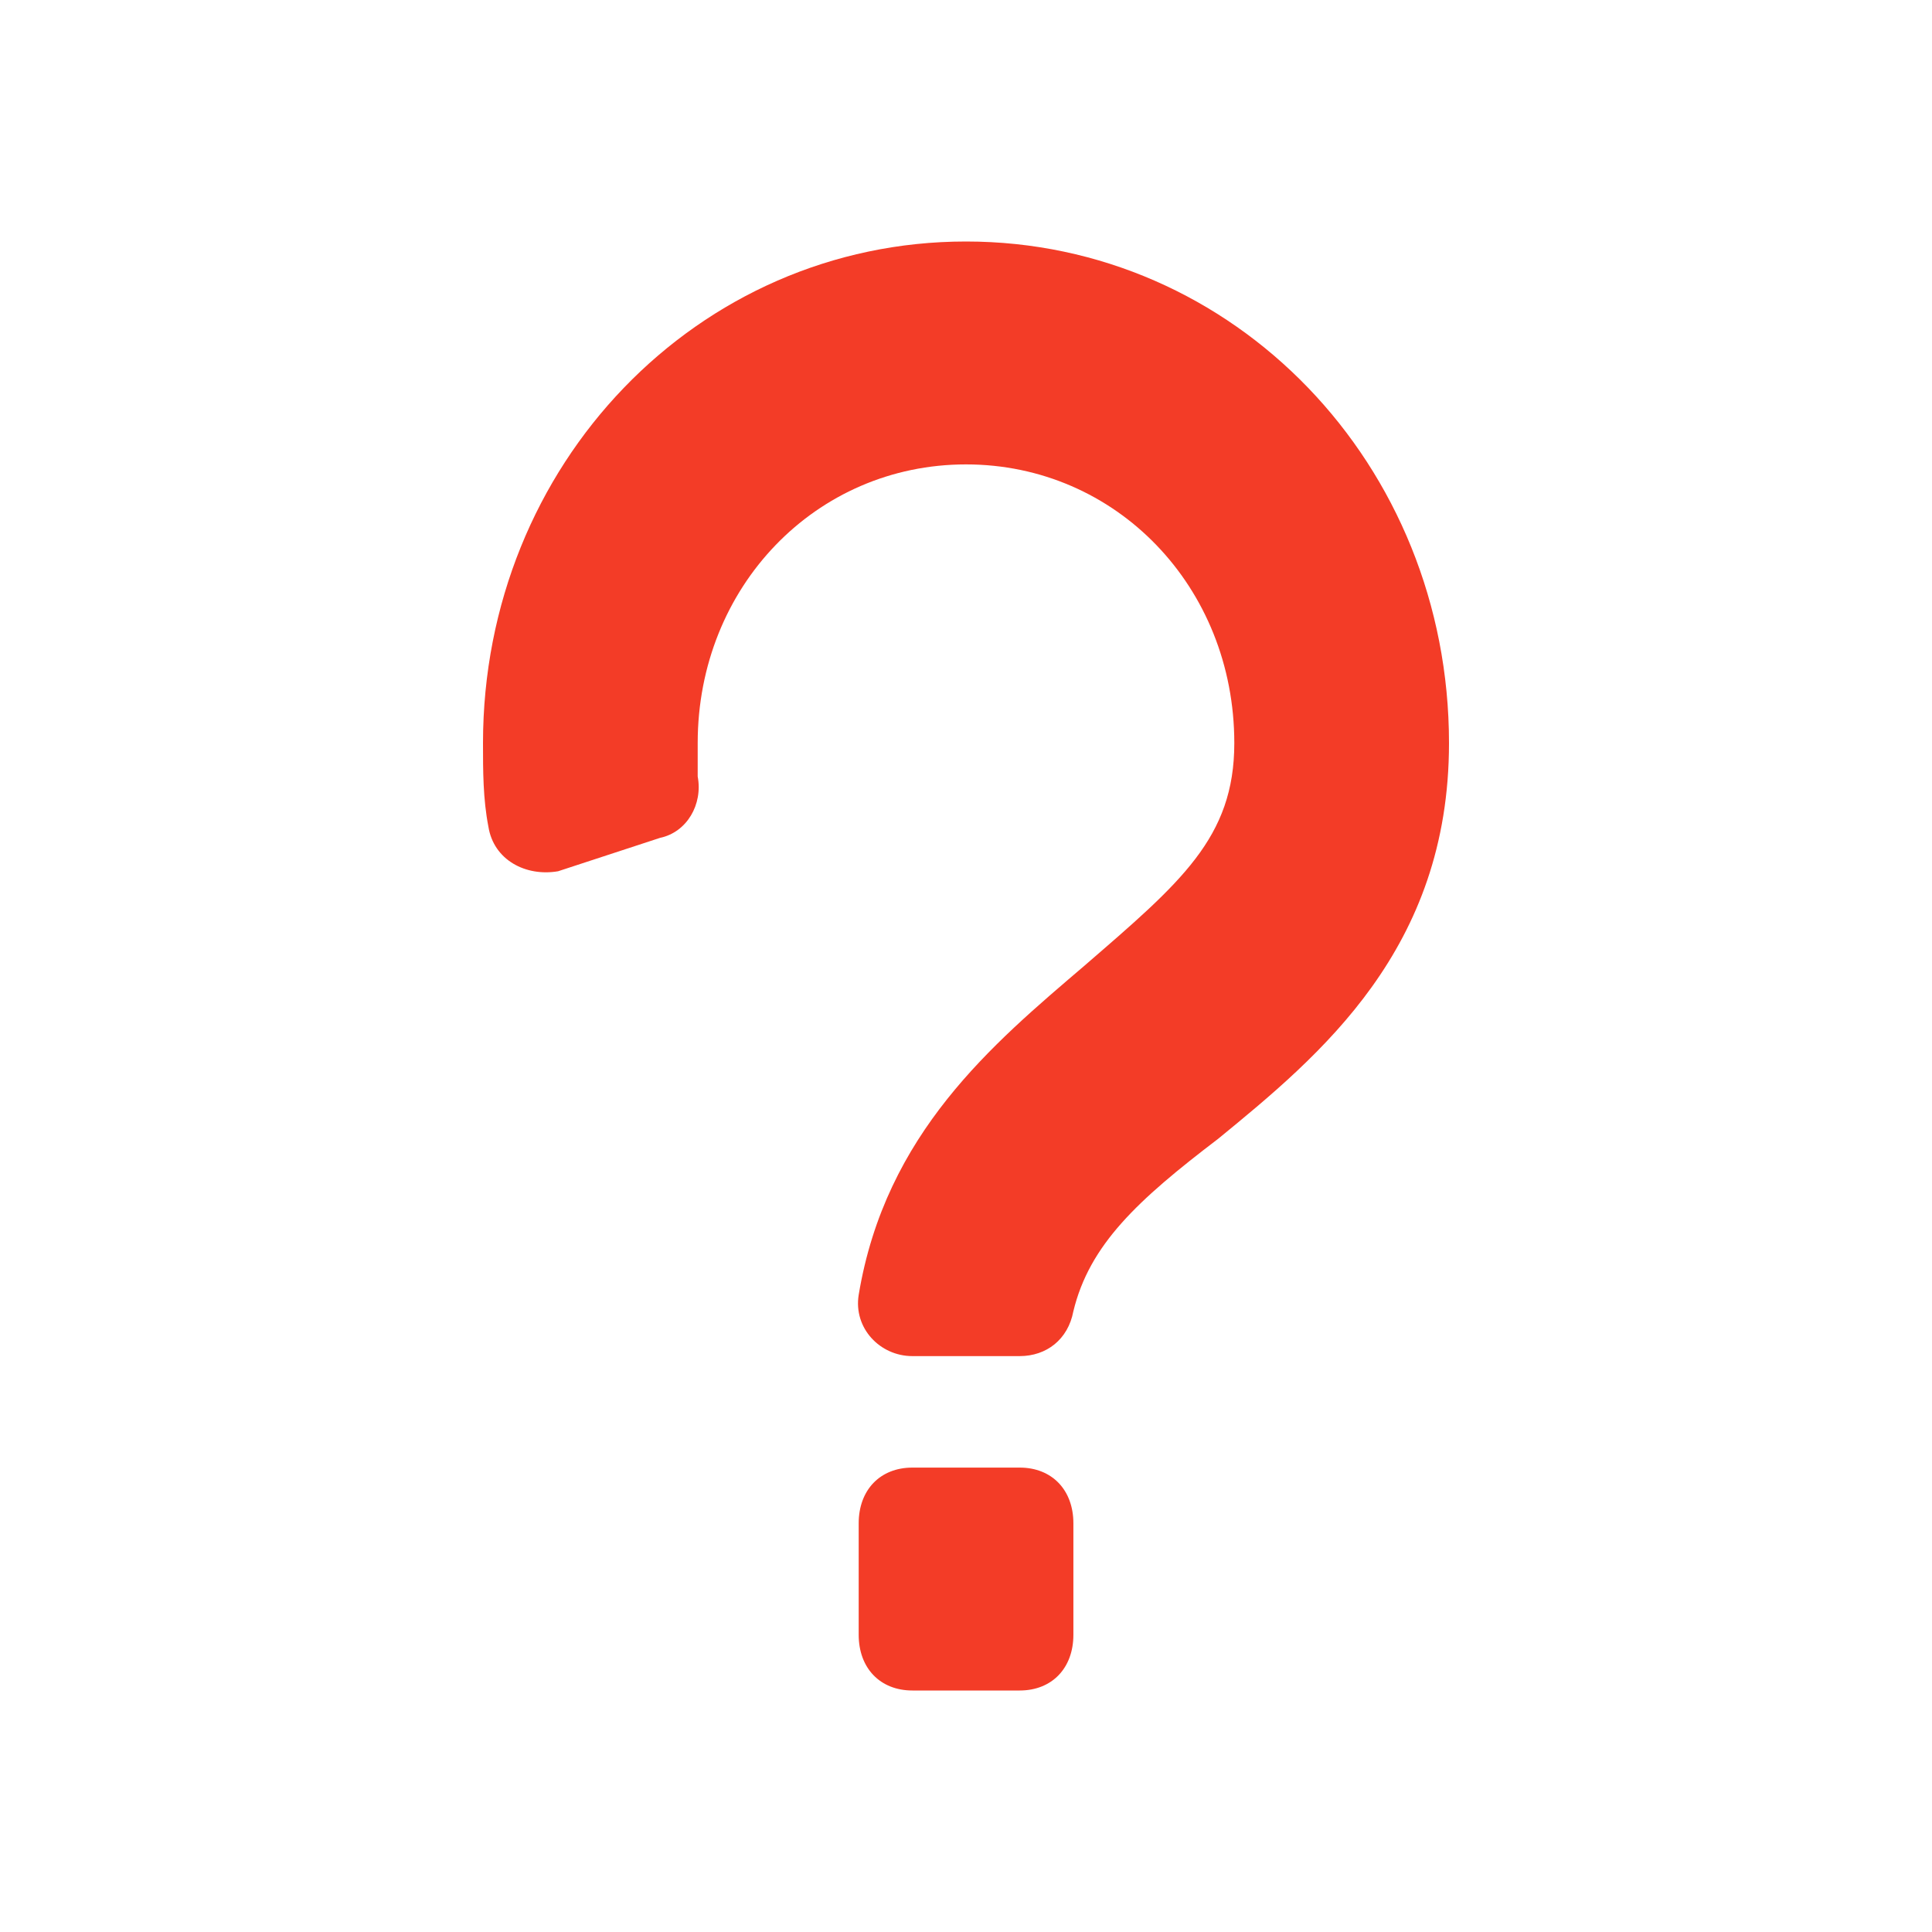 <svg width="24" height="24" viewBox="0 0 24 24" version="1.1" xmlns="http://www.w3.org/2000/svg" xmlns:xlink="http://www.w3.org/1999/xlink">
<g id="Canvas" fill="none">
<g id="action-help" clip-path="url(#clip0)">
<g id="question">
<g id="Group">
<g id="Vector">
<path d="M 2 0L 0.667 0C 0.267 0 0 0.277 0 0.692L 0 2.077C 0 2.492 0.267 2.769 0.667 2.769L 2 2.769C 2.4 2.769 2.667 2.492 2.667 2.077L 2.667 0.692C 2.667 0.277 2.4 0 2 0Z" transform="translate(10.667 18.231)" fill="#F33C27"/>
</g>
<g id="Vector_2">
<path d="M 6 0C 2.667 0 0 2.769 0 6.231C 0 6.577 -6.45717e-08 6.923 0.067 7.269C 0.133 7.685 0.533 7.892 0.933 7.823L 2.2 7.408C 2.533 7.338 2.733 6.992 2.667 6.646C 2.667 6.508 2.667 6.369 2.667 6.231C 2.667 4.292 4.133 2.769 6 2.769C 7.867 2.769 9.333 4.292 9.333 6.231C 9.333 7.408 8.667 7.962 7.467 9C 6.333 9.969 5 11.077 4.667 13.085C 4.6 13.5 4.933 13.846 5.333 13.846L 6.667 13.846C 7 13.846 7.267 13.639 7.333 13.292C 7.533 12.461 8.133 11.908 9.133 11.146C 10.4 10.108 12 8.792 12 6.231C 12 2.769 9.333 0 6 0Z" transform="translate(6 3)" fill="#F33C27"/>
</g>
</g>
</g>
</g>
</g>
<defs>

<clipPath id="clip0">
<rect width="24" height="24" fill="white"/>
</clipPath>

</defs>
</svg>

